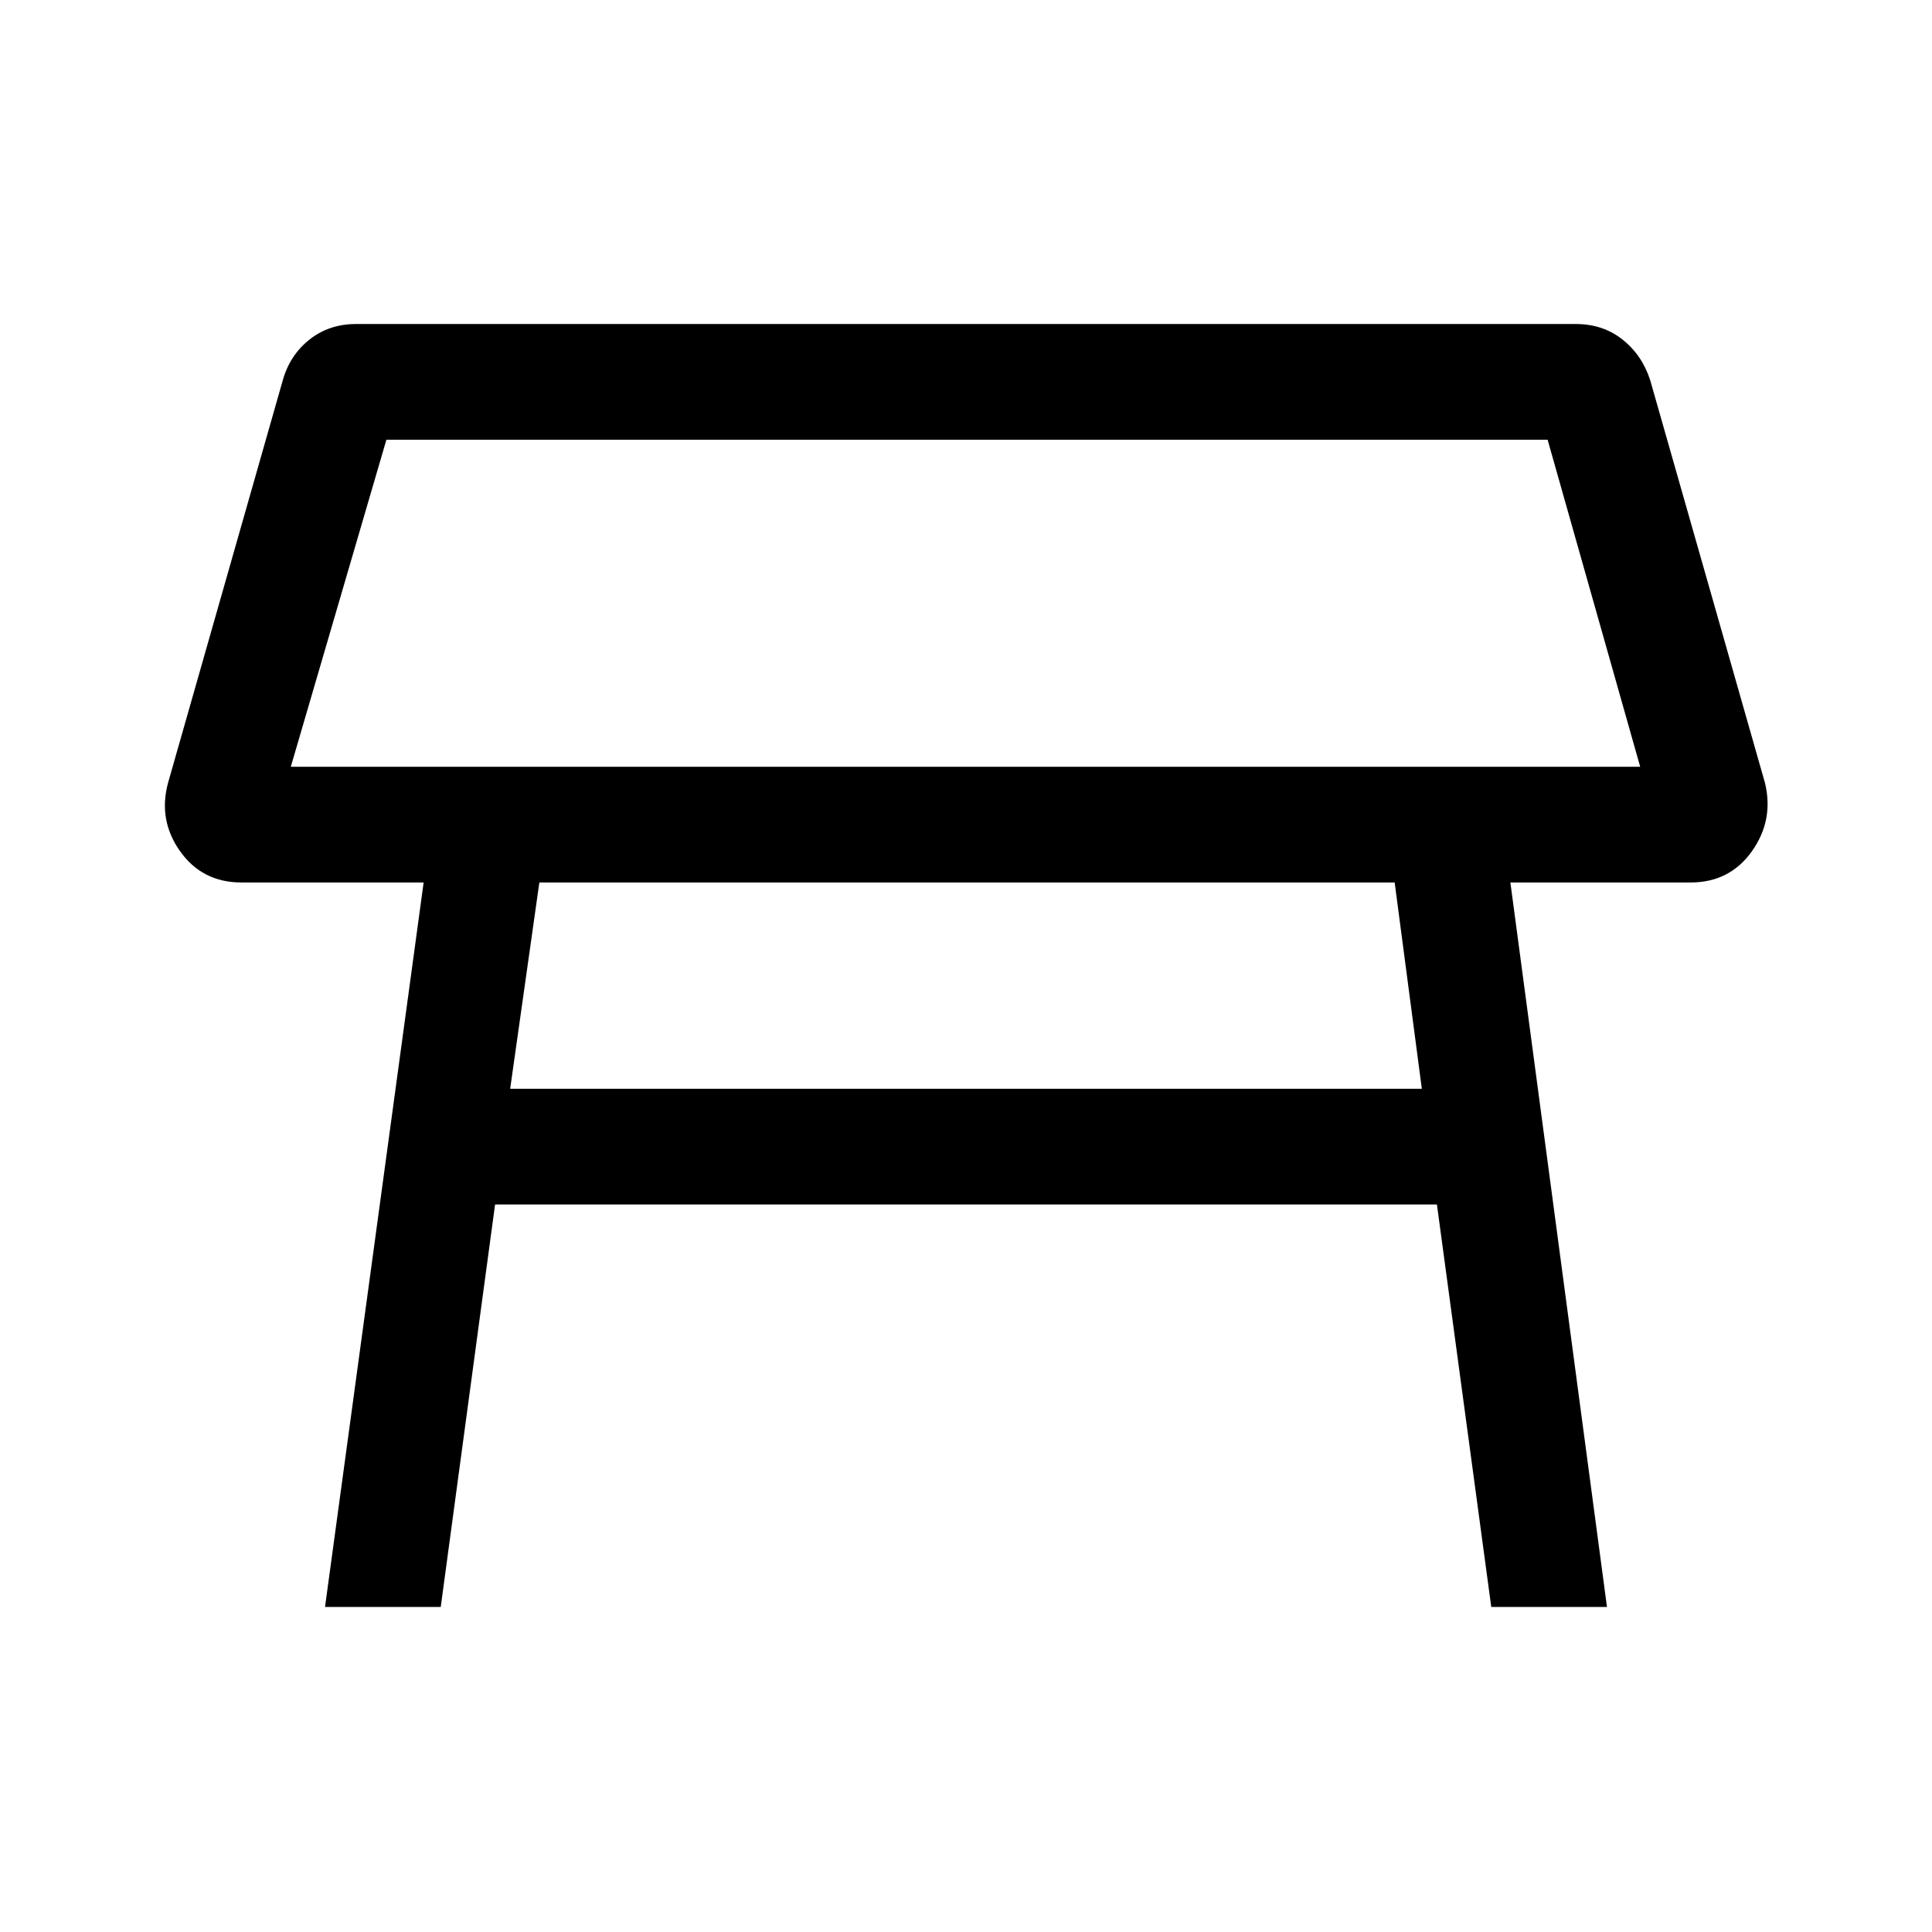 <svg xmlns="http://www.w3.org/2000/svg" height="48" viewBox="0 -960 960 960" width="48"><path d="M144.5-579H815l-46-162.5H192L144.5-579ZM480-660Zm213 138.5H268L253.5-419h453L693-521.5Zm-531.5 360 49-360H120q-19.5 0-30.5-15.5t-6-34l57-200q3.5-12.5 13.25-20.25T177-799h606q13.5 0 23.25 7.75T820-771l57 200q4.5 18.5-6.5 34T840-521.5h-89.5l48 360H741l-27-200H246l-27 200h-57.5Z"/></svg>